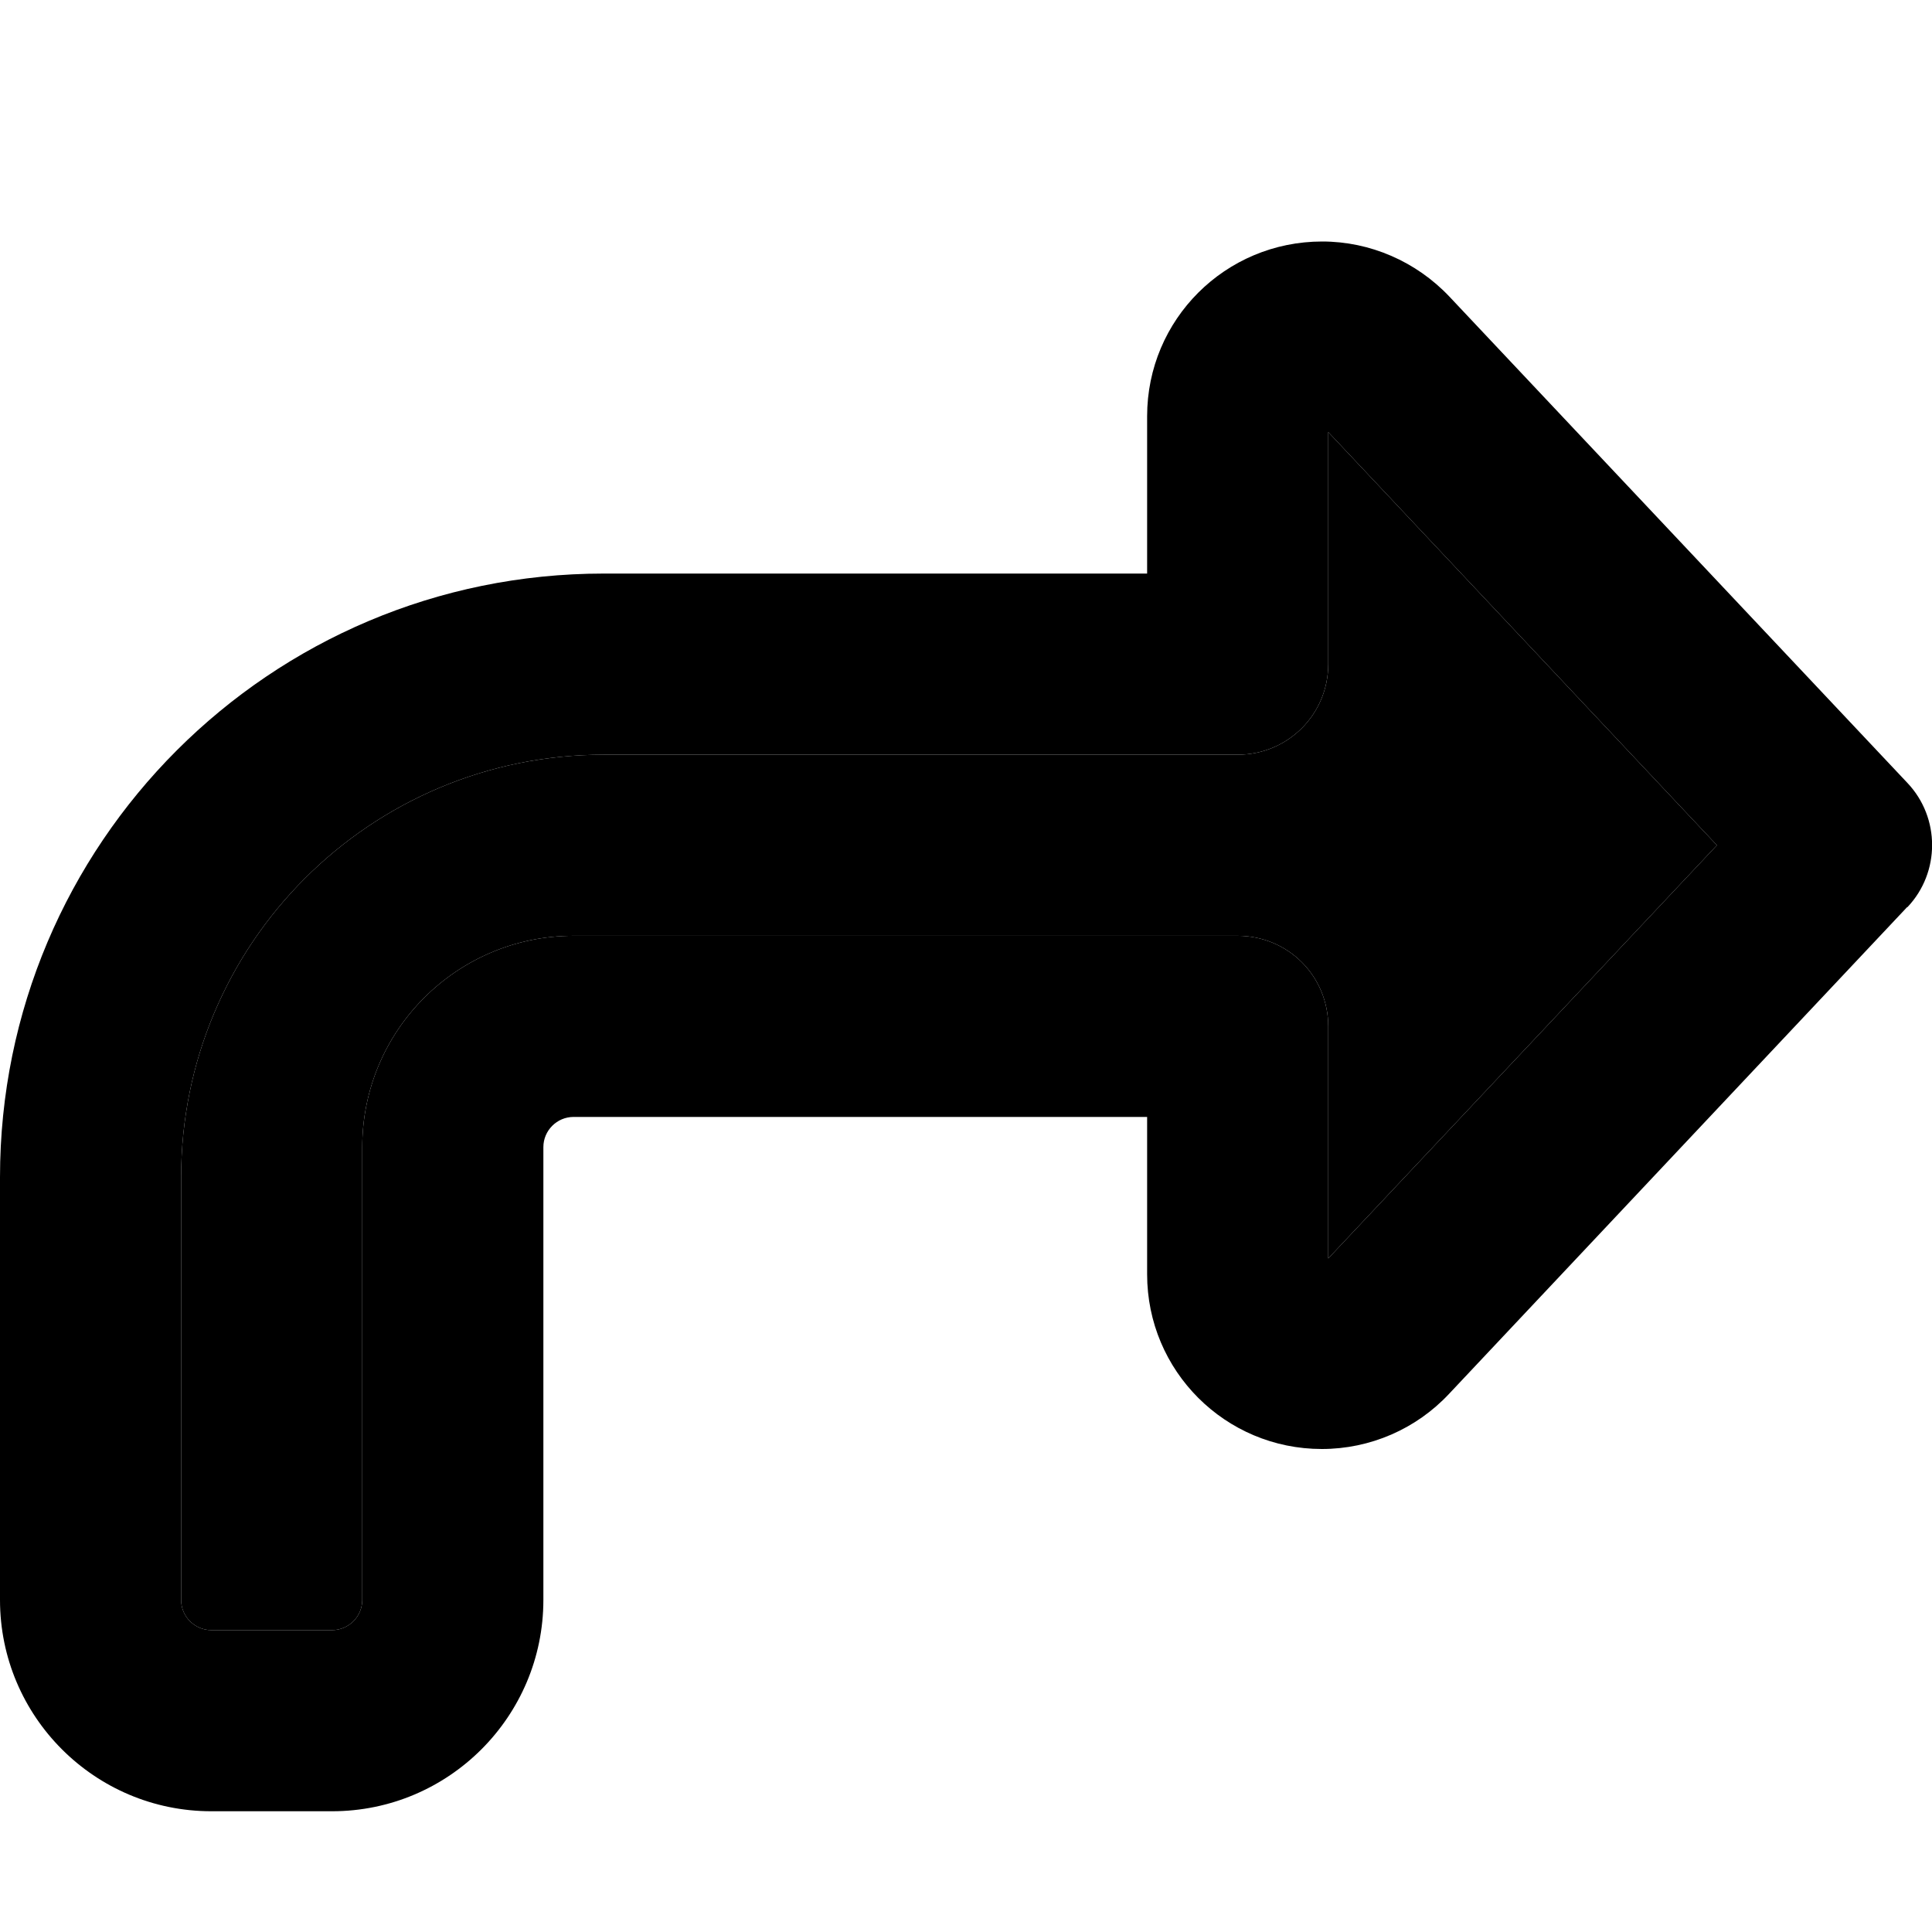 <svg xmlns="http://www.w3.org/2000/svg" width="24" height="24" viewBox="0 0 512 512"><path class="pr-icon-duotone-secondary" d="M48 312l0 112c0 4.4 3.6 8 8 8l32 0c4.4 0 8-3.6 8-8l0-120c0-30.9 25.1-56 56-56l176 0c6.4 0 12.5 2.5 17 7s7 10.6 7 17l0 61.5L455 224 352 114.5l0 61.5c0 13.3-10.7 24-24 24l-168 0C98.1 200 48 250.1 48 312z"/><path class="pr-icon-duotone-primary" d="M505.5 240.4c8.7-9.2 8.7-23.7 0-32.9L384.1 78.6c-8.8-9.3-21-14.6-33.7-14.6C324.7 64 304 84.7 304 110.3l0 41.7-144 0C71.6 152 0 223.6 0 312L0 424c0 30.9 25.1 56 56 56l32 0c30.9 0 56-25.1 56-56l0-120c0-4.4 3.6-8 8-8l152 0 0 41.7c0 25.6 20.7 46.3 46.3 46.3c12.8 0 25-5.3 33.7-14.6l121.4-129zM352 333.5l0-61.5c0-6.4-2.5-12.5-7-17s-10.6-7-17-7l-176 0c-30.9 0-56 25.1-56 56l0 120c0 4.4-3.6 8-8 8l-32 0c-4.4 0-8-3.6-8-8l0-112c0-61.9 50.1-112 112-112l168 0c13.3 0 24-10.7 24-24l0-61.5L455 224 352 333.5z"/></svg>